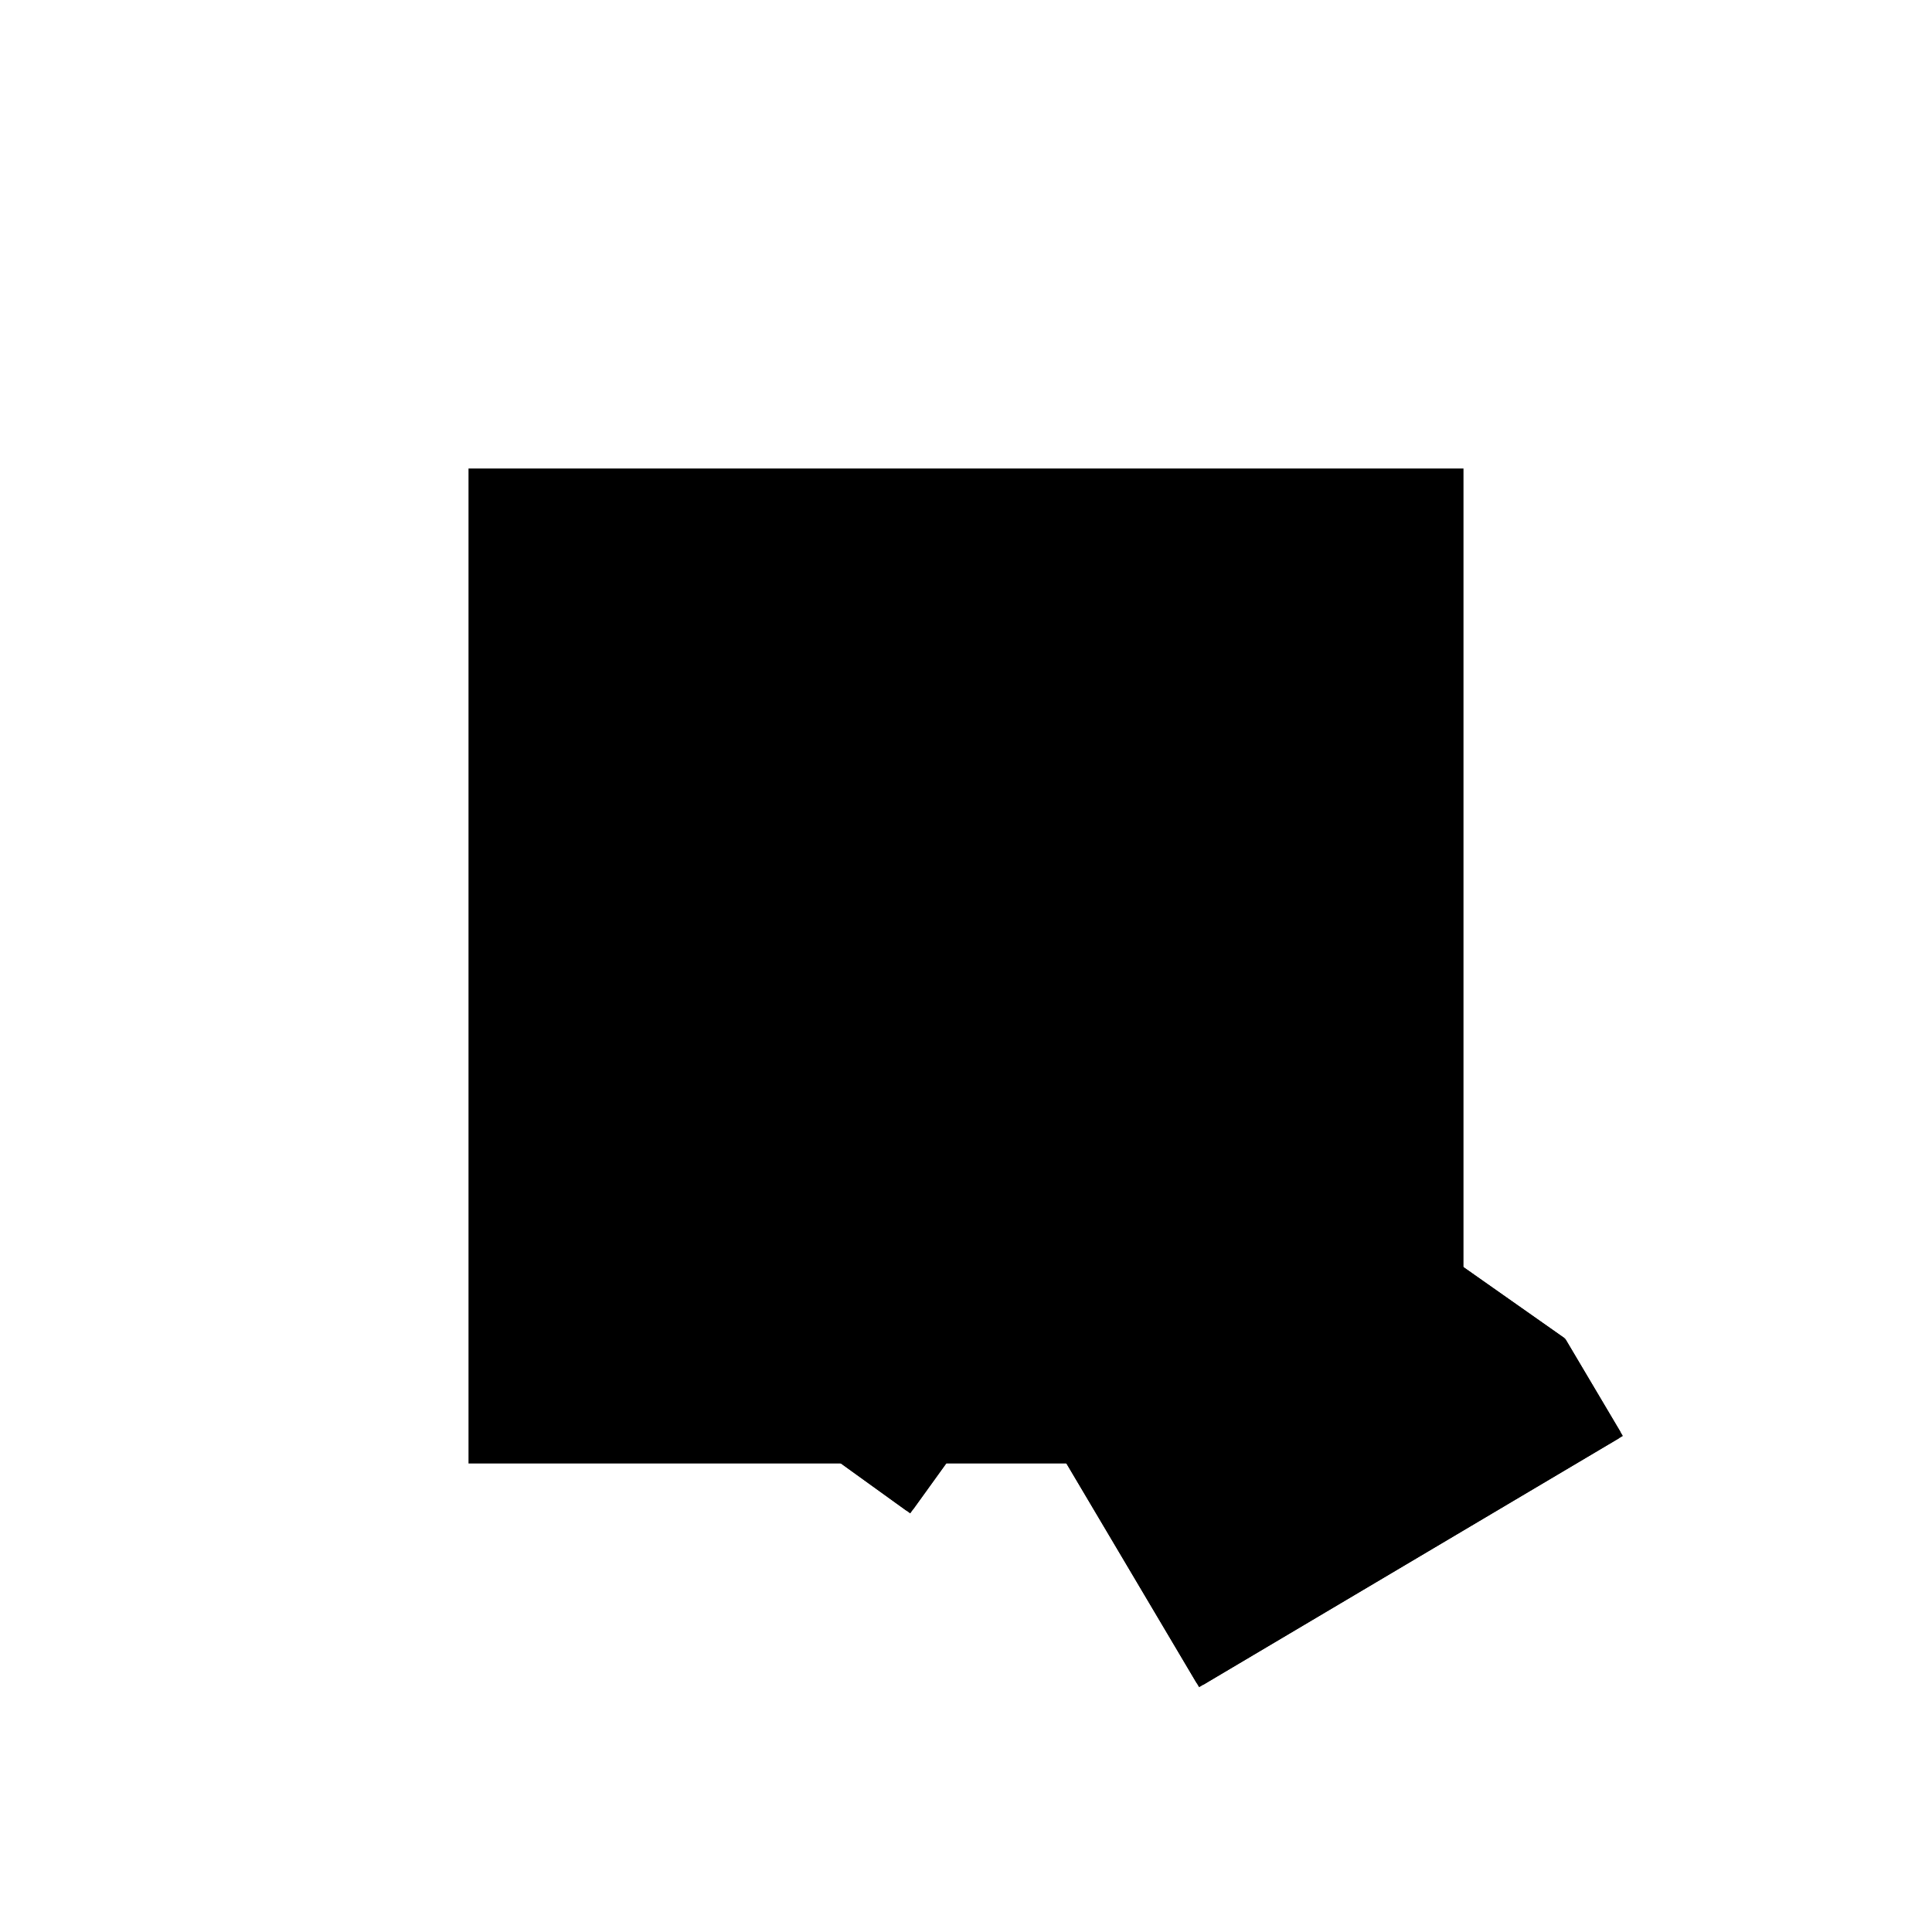 <?xml version="1.0"?>
<!DOCTYPE svg PUBLIC "-//W3C//DTD SVG 1.1//EN"
  "http://www.w3.org/Graphics/SVG/1.1/DTD/svg11.dtd">
<svg
  width="240"
  height="240"
  viewBox="-50 -50 200 200" xmlns="http://www.w3.org/2000/svg" version="1.1">
  <rect
    x="0"
    y="0"
    width="100"
    height="100"
    fill="hsla(206,100%,53%,0.3)"
    stroke="hsl(206,100%,53%)"
    stroke-width="3"
    transform="" />
  
  <path
    d="M 
      48.061
      -21.657
      L
    
      91.07
      3.843
      L
    
      85.403
      13.401
      L
    
      55.022
      34.76
      L
    
      29.735
      37.168
      L
    
      12.5
      15.625
      L
    
      9.756
      2.195
      L
    
      17.869
      -3.651
      L
    
      28.576
      11.208
      z
    "
    fill="hsla(0,0%,50%,0.3)"
    stroke="hsla(0,0%,50%,1)"
    stroke-width="1"
    transform="translate(-23.756,-7.682) scale(1,-1) translate(50,-110)"
    />
  
  
  <line
    x1="48.061"
    y1="-21.657"
    x2="91.07"
    y2="3.843"
    stroke="hsla(0,50%,50%,0.6)"
    stroke-width="1"
    transform="translate(-23.756,-7.682) scale(1,-1) translate(50,-110)"
    />
  
  <line
    x1="17.869"
    y1="-3.651"
    x2="35.215"
    y2="20.421"
    stroke="hsla(0,50%,50%,0.6)"
    stroke-width="1"
    transform="translate(-23.756,-7.682) scale(1,-1) translate(50,-110)"
    />
  
  <line
    x1="9.756"
    y1="2.195"
    x2="12.5"
    y2="15.625"
    stroke="hsla(0,50%,50%,0.6)"
    stroke-width="1"
    transform="translate(-23.756,-7.682) scale(1,-1) translate(50,-110)"
    />
  
  <line
    x1="24.39"
    y1="5.488"
    x2="26.087"
    y2="32.609"
    stroke="hsla(0,50%,50%,0.6)"
    stroke-width="1"
    transform="translate(-23.756,-7.682) scale(1,-1) translate(50,-110)"
    />
  
  <line
    x1="22.546"
    y1="9.545"
    x2="23.687"
    y2="29.609"
    stroke="hsla(0,50%,50%,0.6)"
    stroke-width="1"
    transform="translate(-23.756,-7.682) scale(1,-1) translate(50,-110)"
    />
  
  <line
    x1="9.756"
    y1="2.195"
    x2="24.39"
    y2="5.488"
    stroke="hsla(0,50%,50%,0.6)"
    stroke-width="1"
    transform="translate(-23.756,-7.682) scale(1,-1) translate(50,-110)"
    />
  
  <line
    x1="12.5"
    y1="15.625"
    x2="29.735"
    y2="37.168"
    stroke="hsla(0,50%,50%,0.6)"
    stroke-width="1"
    transform="translate(-23.756,-7.682) scale(1,-1) translate(50,-110)"
    />
  
  <line
    x1="17.869"
    y1="-3.651"
    x2="9.756"
    y2="2.195"
    stroke="hsla(0,50%,50%,0.6)"
    stroke-width="1"
    transform="translate(-23.756,-7.682) scale(1,-1) translate(50,-110)"
    />
  
  <line
    x1="12.5"
    y1="15.625"
    x2="55.022"
    y2="34.76"
    stroke="hsla(0,50%,50%,0.6)"
    stroke-width="1"
    transform="translate(-23.756,-7.682) scale(1,-1) translate(50,-110)"
    />
  
  <line
    x1="22.546"
    y1="9.545"
    x2="11.387"
    y2="10.179"
    stroke="hsla(0,50%,50%,0.6)"
    stroke-width="1"
    transform="translate(-23.756,-7.682) scale(1,-1) translate(50,-110)"
    />
  
  <line
    x1="35.215"
    y1="20.421"
    x2="29.735"
    y2="37.168"
    stroke="hsla(0,50%,50%,0.6)"
    stroke-width="1"
    transform="translate(-23.756,-7.682) scale(1,-1) translate(50,-110)"
    />
  
  <line
    x1="24.39"
    y1="5.488"
    x2="11.387"
    y2="10.179"
    stroke="hsla(0,50%,50%,0.6)"
    stroke-width="1"
    transform="translate(-23.756,-7.682) scale(1,-1) translate(50,-110)"
    />
  
  <line
    x1="48.061"
    y1="-21.657"
    x2="20.229"
    y2="25.286"
    stroke="hsla(0,50%,50%,0.6)"
    stroke-width="1"
    transform="translate(-23.756,-7.682) scale(1,-1) translate(50,-110)"
    />
  
  <line
    x1="23.687"
    y1="29.609"
    x2="45.053"
    y2="35.709"
    stroke="hsla(0,50%,50%,0.6)"
    stroke-width="1"
    transform="translate(-23.756,-7.682) scale(1,-1) translate(50,-110)"
    />
  
  <line
    x1="26.087"
    y1="32.609"
    x2="38.769"
    y2="36.308"
    stroke="hsla(0,50%,50%,0.6)"
    stroke-width="1"
    transform="translate(-23.756,-7.682) scale(1,-1) translate(50,-110)"
    />
  
  <line
    x1="85.403"
    y1="13.401"
    x2="82.286"
    y2="14"
    stroke="hsla(0,50%,50%,0.6)"
    stroke-width="1"
    transform="translate(-23.756,-7.682) scale(1,-1) translate(50,-110)"
    />
  
  <line
    x1="35.215"
    y1="20.421"
    x2="20.229"
    y2="25.286"
    stroke="hsla(0,50%,50%,0.6)"
    stroke-width="1"
    transform="translate(-23.756,-7.682) scale(1,-1) translate(50,-110)"
    />
  
  <line
    x1="55.022"
    y1="34.76"
    x2="29.735"
    y2="37.168"
    stroke="hsla(0,50%,50%,0.6)"
    stroke-width="1"
    transform="translate(-23.756,-7.682) scale(1,-1) translate(50,-110)"
    />
  
  <line
    x1="91.07"
    y1="3.843"
    x2="85.403"
    y2="13.401"
    stroke="hsla(0,50%,50%,0.6)"
    stroke-width="1"
    transform="translate(-23.756,-7.682) scale(1,-1) translate(50,-110)"
    />
  
  <line
    x1="82.286"
    y1="14"
    x2="38.769"
    y2="36.308"
    stroke="hsla(0,50%,50%,0.6)"
    stroke-width="1"
    transform="translate(-23.756,-7.682) scale(1,-1) translate(50,-110)"
    />
  
  <line
    x1="75.723"
    y1="20.206"
    x2="45.053"
    y2="35.709"
    stroke="hsla(0,50%,50%,0.6)"
    stroke-width="1"
    transform="translate(-23.756,-7.682) scale(1,-1) translate(50,-110)"
    />
  
  <line
    x1="82.286"
    y1="14"
    x2="75.723"
    y2="20.206"
    stroke="hsla(0,50%,50%,0.6)"
    stroke-width="1"
    transform="translate(-23.756,-7.682) scale(1,-1) translate(50,-110)"
    />
  
  <line
    x1="85.403"
    y1="13.401"
    x2="55.022"
    y2="34.76"
    stroke="hsla(0,50%,50%,0.6)"
    stroke-width="1"
    transform="translate(-23.756,-7.682) scale(1,-1) translate(50,-110)"
    />
  
</svg>
